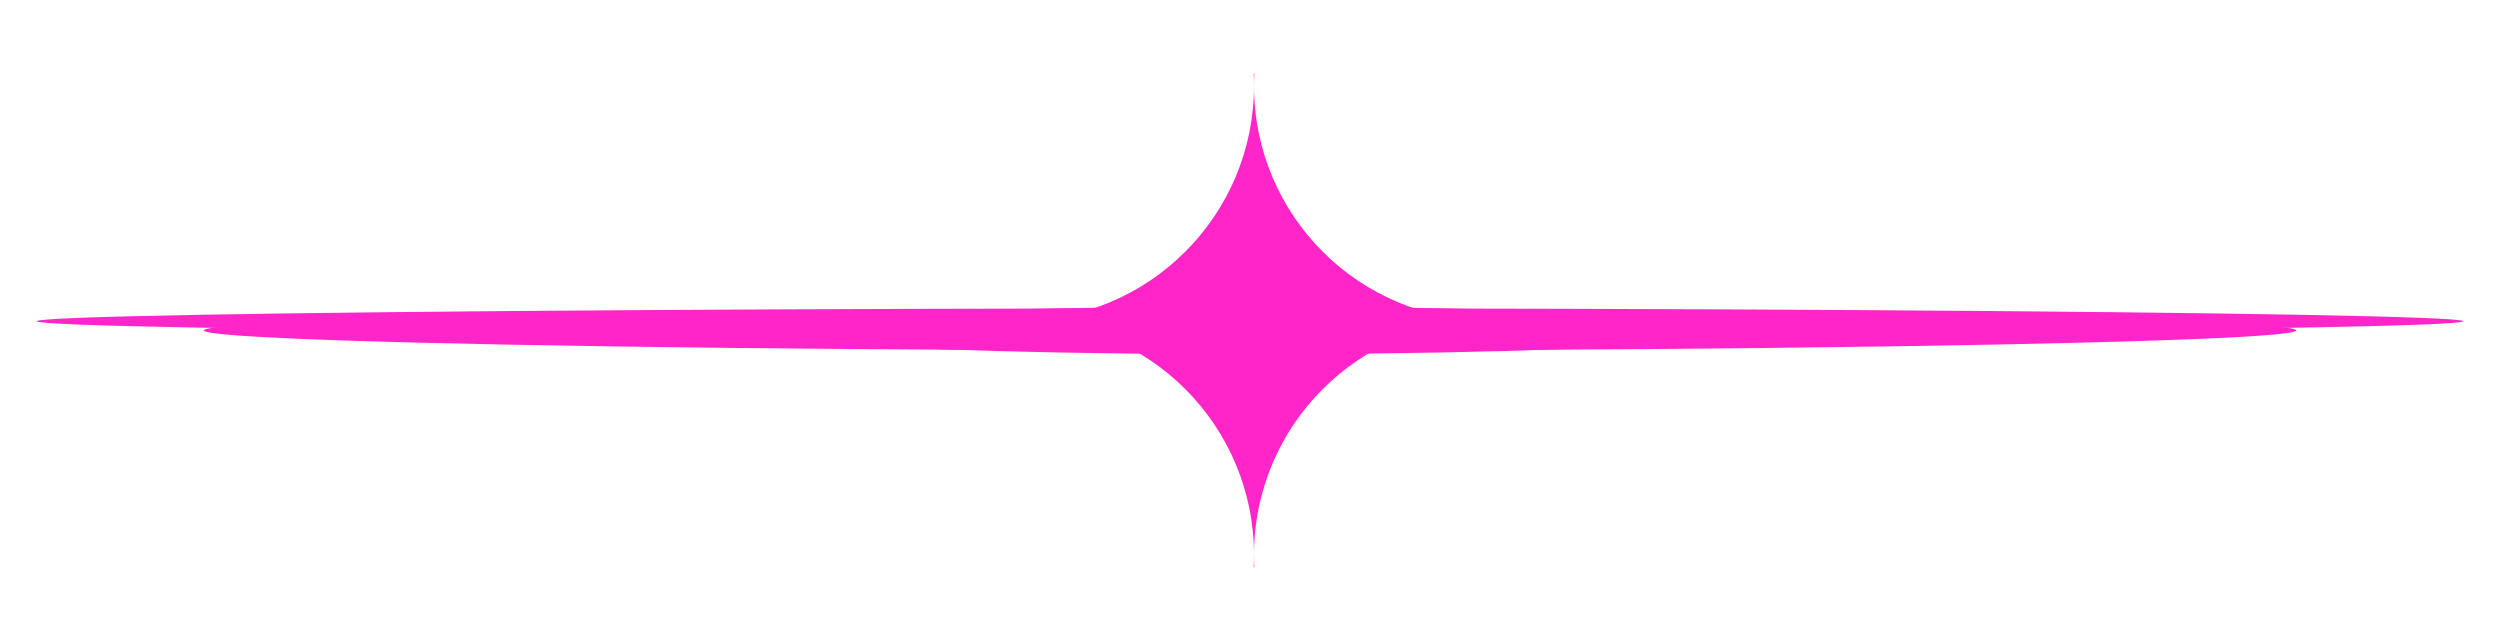 <svg width="1362" height="350" viewBox="0 0 1362 350" fill="none" xmlns="http://www.w3.org/2000/svg">
<g filter="url(#filter0_nf_1593_3742)">
<ellipse cx="681" cy="180" rx="570" ry="11" fill="#FF25C9"/>
</g>
<g filter="url(#filter1_f_1593_3742)">
<ellipse cx="681" cy="180" rx="275" ry="13" fill="#FF25C9"/>
</g>
<g filter="url(#filter2_f_1593_3742)">
<ellipse cx="681" cy="175" rx="661" ry="7" fill="#FF25C9"/>
</g>
<g filter="url(#filter3_f_1593_3742)">
<path d="M683.356 40C683.241 42.228 683.181 44.471 683.181 46.727C683.181 117.319 740.407 174.546 810.999 174.546L811 174.545V174.546H810.999C740.407 174.546 683.181 231.772 683.181 302.363C683.181 304.62 683.241 306.863 683.356 309.091H683.006C683.121 306.863 683.181 304.62 683.181 302.363C683.18 231.772 625.954 174.546 555.362 174.546C554.238 174.546 553.117 174.561 552 174.59V174.502C553.117 174.531 554.238 174.546 555.362 174.546C625.954 174.546 683.181 117.319 683.181 46.727C683.181 44.471 683.121 42.228 683.006 40H683.356Z" fill="#FF25C9"/>
</g>
<defs>
<filter id="filter0_nf_1593_3742" x="51" y="109" width="1260" height="142" filterUnits="userSpaceOnUse" color-interpolation-filters="sRGB">
<feFlood flood-opacity="0" result="BackgroundImageFix"/>
<feBlend mode="normal" in="SourceGraphic" in2="BackgroundImageFix" result="shape"/>
<feTurbulence type="fractalNoise" baseFrequency="1 1" stitchTiles="stitch" numOctaves="3" result="noise" seed="5188" />
<feColorMatrix in="noise" type="luminanceToAlpha" result="alphaNoise" />
<feComponentTransfer in="alphaNoise" result="coloredNoise1">
<feFuncA type="discrete" tableValues="1 1 1 1 1 1 1 1 1 1 1 1 1 1 1 1 1 1 1 1 1 1 1 1 1 1 1 1 1 1 1 1 1 1 1 1 1 1 1 1 1 1 1 1 1 1 1 1 1 1 1 0 0 0 0 0 0 0 0 0 0 0 0 0 0 0 0 0 0 0 0 0 0 0 0 0 0 0 0 0 0 0 0 0 0 0 0 0 0 0 0 0 0 0 0 0 0 0 0 0 "/>
</feComponentTransfer>
<feComposite operator="in" in2="shape" in="coloredNoise1" result="noise1Clipped" />
<feFlood flood-color="#FF25C9" result="color1Flood" />
<feComposite operator="in" in2="noise1Clipped" in="color1Flood" result="color1" />
<feMerge result="effect1_noise_1593_3742">
<feMergeNode in="shape" />
<feMergeNode in="color1" />
</feMerge>
<feGaussianBlur stdDeviation="30" result="effect2_foregroundBlur_1593_3742"/>
</filter>
<filter id="filter1_f_1593_3742" x="386" y="147" width="590" height="66" filterUnits="userSpaceOnUse" color-interpolation-filters="sRGB">
<feFlood flood-opacity="0" result="BackgroundImageFix"/>
<feBlend mode="normal" in="SourceGraphic" in2="BackgroundImageFix" result="shape"/>
<feGaussianBlur stdDeviation="10" result="effect1_foregroundBlur_1593_3742"/>
</filter>
<filter id="filter2_f_1593_3742" x="0" y="148" width="1362" height="54" filterUnits="userSpaceOnUse" color-interpolation-filters="sRGB">
<feFlood flood-opacity="0" result="BackgroundImageFix"/>
<feBlend mode="normal" in="SourceGraphic" in2="BackgroundImageFix" result="shape"/>
<feGaussianBlur stdDeviation="10" result="effect1_foregroundBlur_1593_3742"/>
</filter>
<filter id="filter3_f_1593_3742" x="512" y="0" width="339" height="349.091" filterUnits="userSpaceOnUse" color-interpolation-filters="sRGB">
<feFlood flood-opacity="0" result="BackgroundImageFix"/>
<feBlend mode="normal" in="SourceGraphic" in2="BackgroundImageFix" result="shape"/>
<feGaussianBlur stdDeviation="20" result="effect1_foregroundBlur_1593_3742"/>
</filter>
</defs>
</svg>
